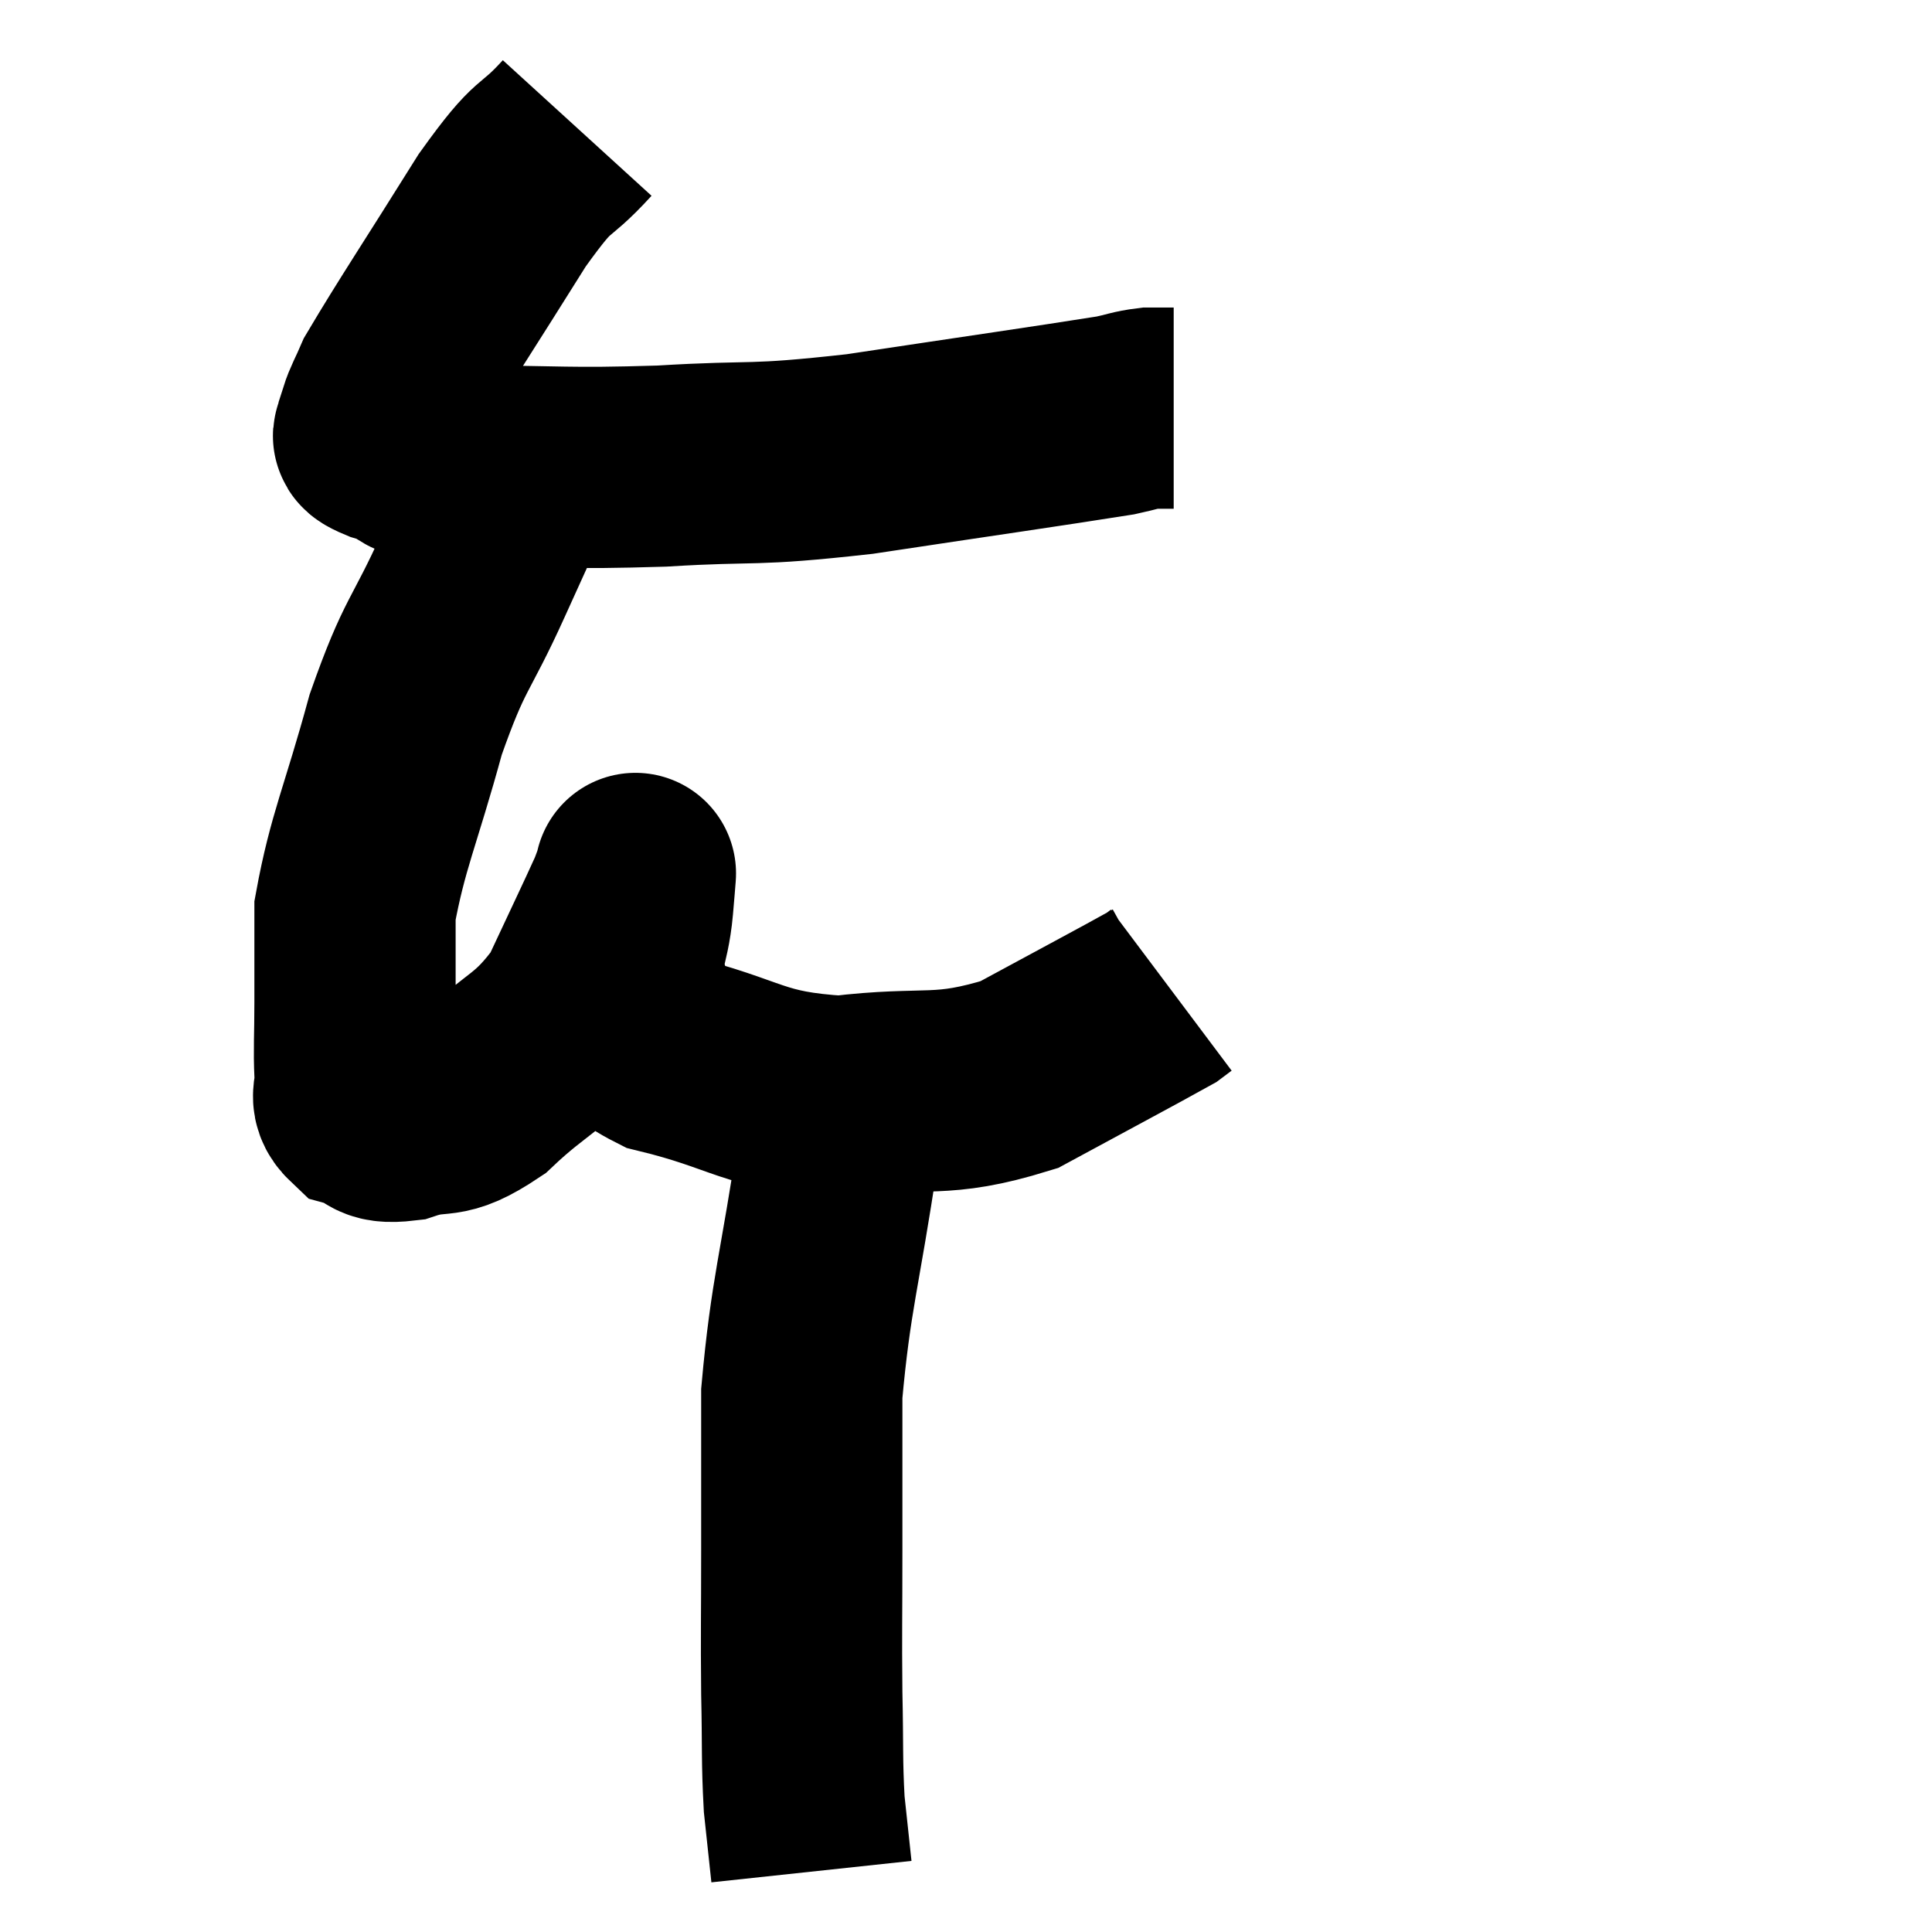 <svg width="48" height="48" viewBox="0 0 48 48" xmlns="http://www.w3.org/2000/svg"><path d="M 14.34 3.18 C 13.41 4.2, 13.62 3.63, 12.48 5.22 C 11.13 7.38, 10.545 8.25, 9.78 9.54 C 9.6 9.96, 9.51 10.095, 9.42 10.38 C 9.42 10.53, 9.39 10.53, 9.42 10.68 C 9.48 10.83, 9 10.755, 9.54 10.98 C 10.56 11.28, 9.855 11.43, 11.58 11.58 C 14.01 11.58, 13.995 11.655, 16.44 11.58 C 18.9 11.43, 18.54 11.595, 21.36 11.28 C 24.54 10.8, 25.92 10.605, 27.72 10.32 C 28.14 10.23, 28.2 10.185, 28.56 10.14 C 28.86 10.14, 29.01 10.14, 29.16 10.14 L 29.16 10.14" fill="none" stroke="black" stroke-width="5"></path><path d="M 12.96 11.64 C 12.36 12.96, 12.48 12.69, 11.76 14.28 C 10.92 16.14, 10.815 15.915, 10.08 18 C 9.45 20.31, 9.135 20.895, 8.82 22.62 C 8.82 23.76, 8.82 23.88, 8.82 24.9 C 8.82 25.8, 8.79 26.04, 8.82 26.7 C 8.88 27.12, 8.64 27.255, 8.94 27.54 C 9.48 27.69, 9.255 27.93, 10.02 27.84 C 11.01 27.51, 10.92 27.9, 12 27.18 C 13.17 26.07, 13.44 26.19, 14.34 24.96 C 14.97 23.61, 15.24 23.055, 15.6 22.26 C 15.69 22.02, 15.735 21.9, 15.78 21.78 C 15.78 21.78, 15.795 21.6, 15.78 21.78 C 15.75 22.14, 15.78 21.81, 15.72 22.5 C 15.63 23.52, 15.36 23.625, 15.54 24.54 C 15.99 25.35, 15.105 25.485, 16.44 26.16 C 18.66 26.7, 18.66 27.105, 20.88 27.24 C 23.1 26.97, 23.325 27.315, 25.32 26.7 C 27.09 25.74, 27.915 25.305, 28.86 24.78 L 29.1 24.6" fill="none" stroke="black" stroke-width="5"></path><path d="M 20.82 28.56 C 20.37 31.59, 20.145 32.13, 19.92 34.62 C 19.92 36.57, 19.92 36.66, 19.92 38.52 C 19.92 40.29, 19.905 40.485, 19.92 42.06 C 19.95 43.44, 19.92 43.71, 19.98 44.82 C 20.07 45.66, 20.115 46.08, 20.16 46.5 L 20.16 46.5" fill="none" stroke="black" stroke-width="5"></path></svg>